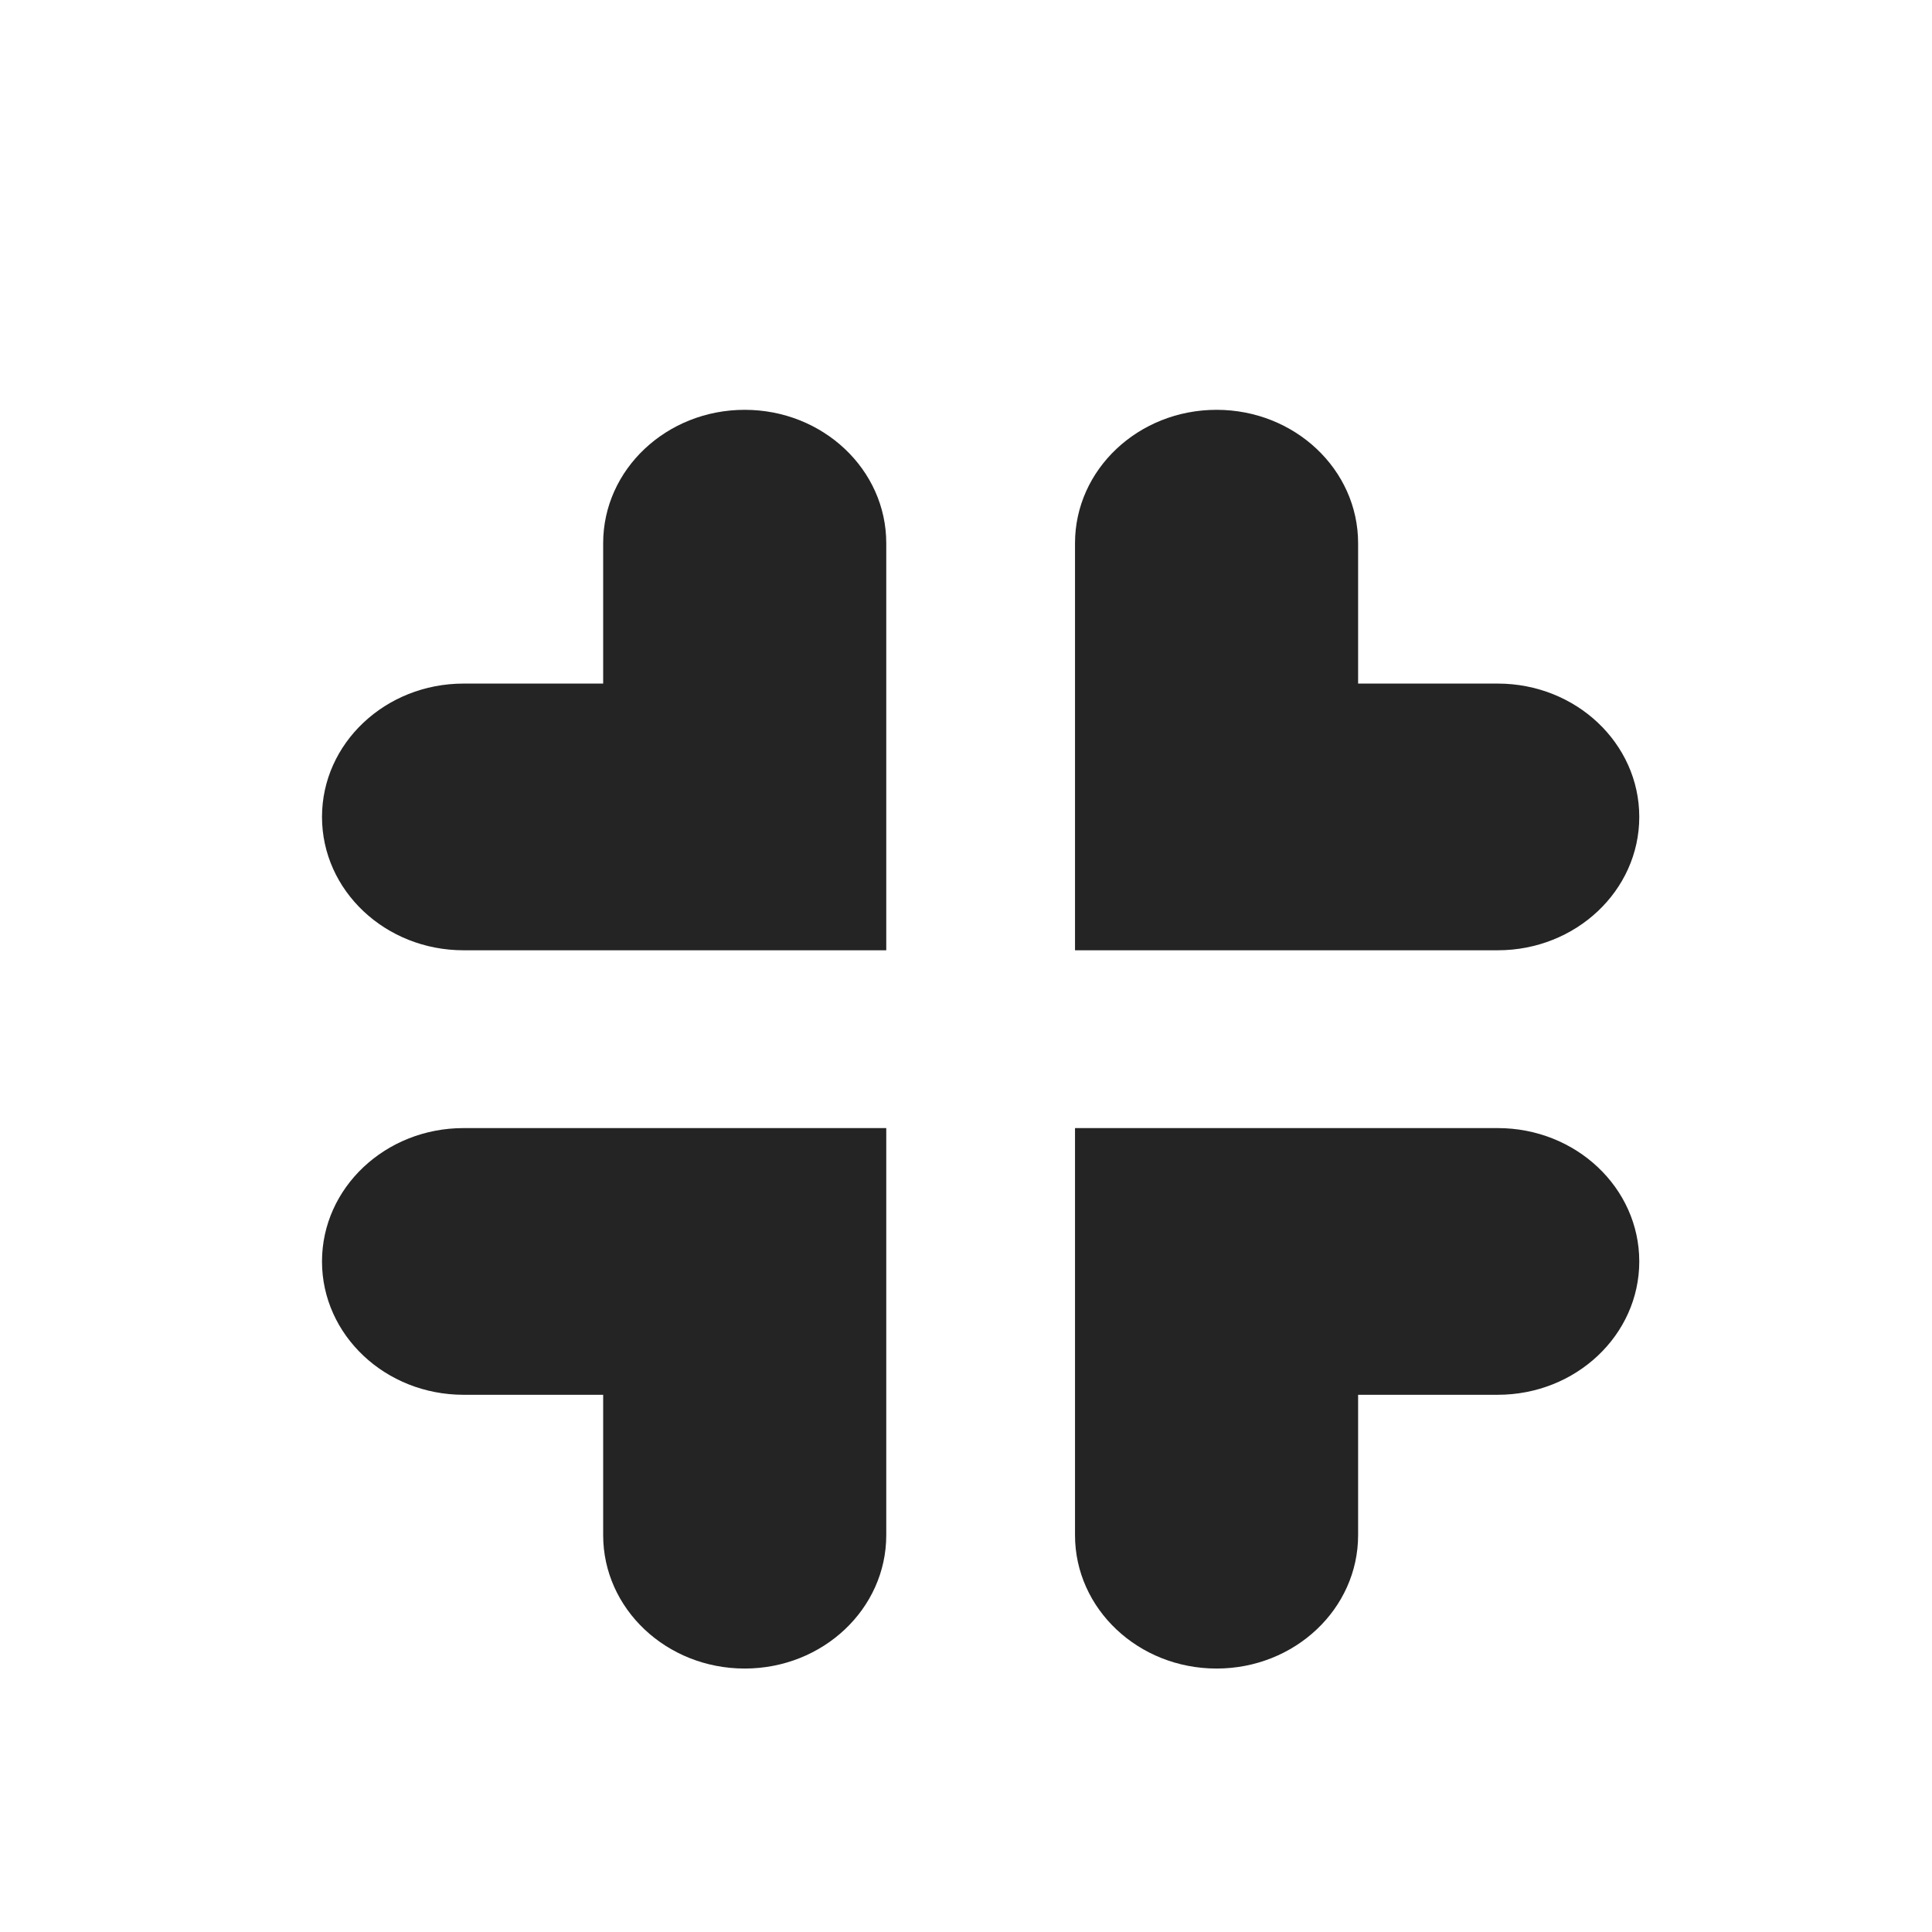 <svg width="66" height="66" viewBox="0 0 66 66" fill="none" xmlns="http://www.w3.org/2000/svg">
<path d="M51.164 32.463H36.724V18.556C36.724 16.04 38.889 14 41.56 14C44.23 14 46.395 16.04 46.395 18.556V23.352H51.164C53.835 23.352 56 25.392 56 27.907C56 30.423 53.835 32.463 51.164 32.463Z" fill="#242424"/>
<path d="M41.56 57C38.889 57 36.724 54.96 36.724 52.444V38.537H51.164C53.835 38.537 56 40.577 56 43.093C56 45.608 53.835 47.648 51.164 47.648H46.395V52.444C46.395 54.96 44.23 57 41.56 57Z" fill="#242424"/>
<path d="M15.836 32.463H30.276V18.556C30.276 16.04 28.111 14 25.44 14C22.77 14 20.605 16.04 20.605 18.556V23.352H15.836C13.165 23.352 11 25.392 11 27.907C11 30.423 13.165 32.463 15.836 32.463Z" fill="#242424"/>
<path d="M25.44 57C28.111 57 30.276 54.96 30.276 52.444V38.537H15.836C13.165 38.537 11 40.577 11 43.093C11 45.608 13.165 47.648 15.836 47.648H20.605V52.444C20.605 54.96 22.77 57 25.44 57Z" fill="#242424"/>
</svg>
